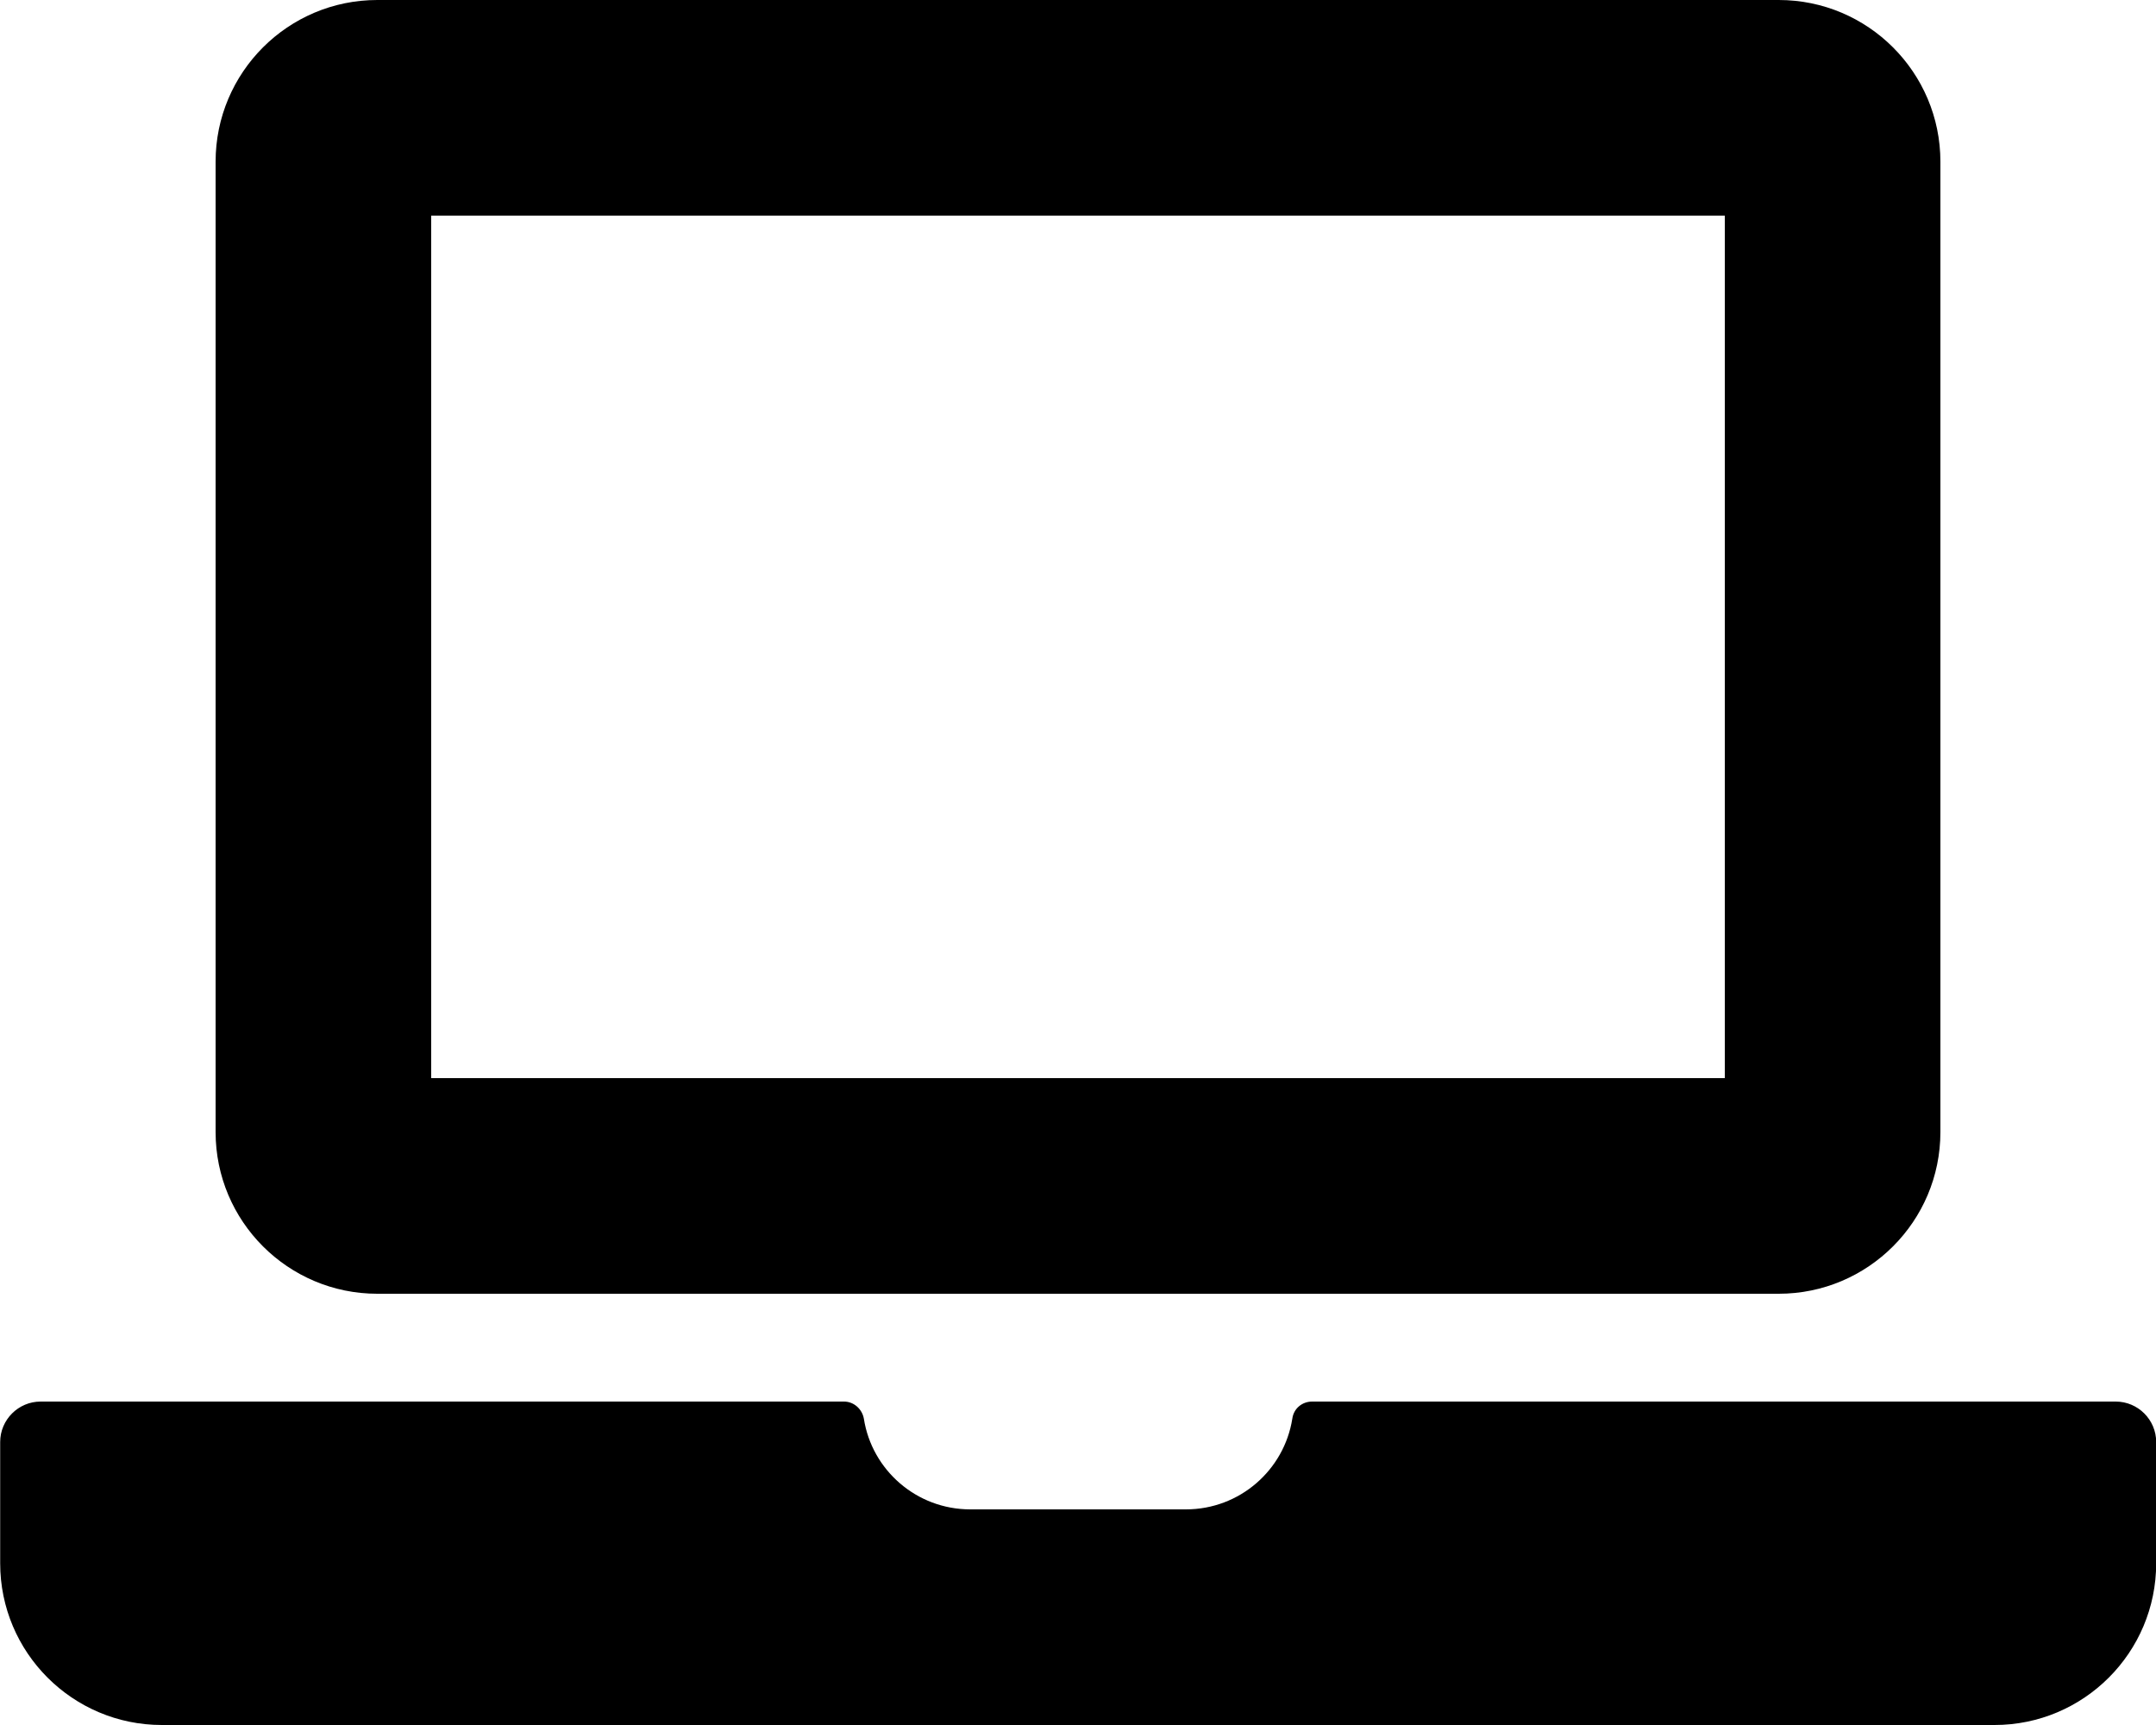 <svg xmlns="http://www.w3.org/2000/svg" width="25" height="20" viewBox="0 0 25 20">
<path d="M20 2.5v10h-15v-10h15zM20.625 0h-16.25c-1.035 0-1.875 0.84-1.875 1.875v11.25c0 1.035 0.84 1.875 1.875 1.875h16.25c1.035 0 1.875-0.84 1.875-1.875v-11.25c0-1.035-0.84-1.875-1.875-1.875zM24.531 16.25h-9.316c-0.117 0-0.215 0.082-0.23 0.199-0.094 0.594-0.609 1.051-1.234 1.051h-2.5c-0.625 0-1.141-0.457-1.234-1.051-0.020-0.113-0.117-0.199-0.23-0.199h-9.316c-0.258 0-0.469 0.211-0.469 0.469v1.406c0 1.035 0.84 1.875 1.875 1.875h21.25c1.035 0 1.875-0.84 1.875-1.875v-1.406c0-0.258-0.211-0.469-0.469-0.469z"></path>
</svg>
